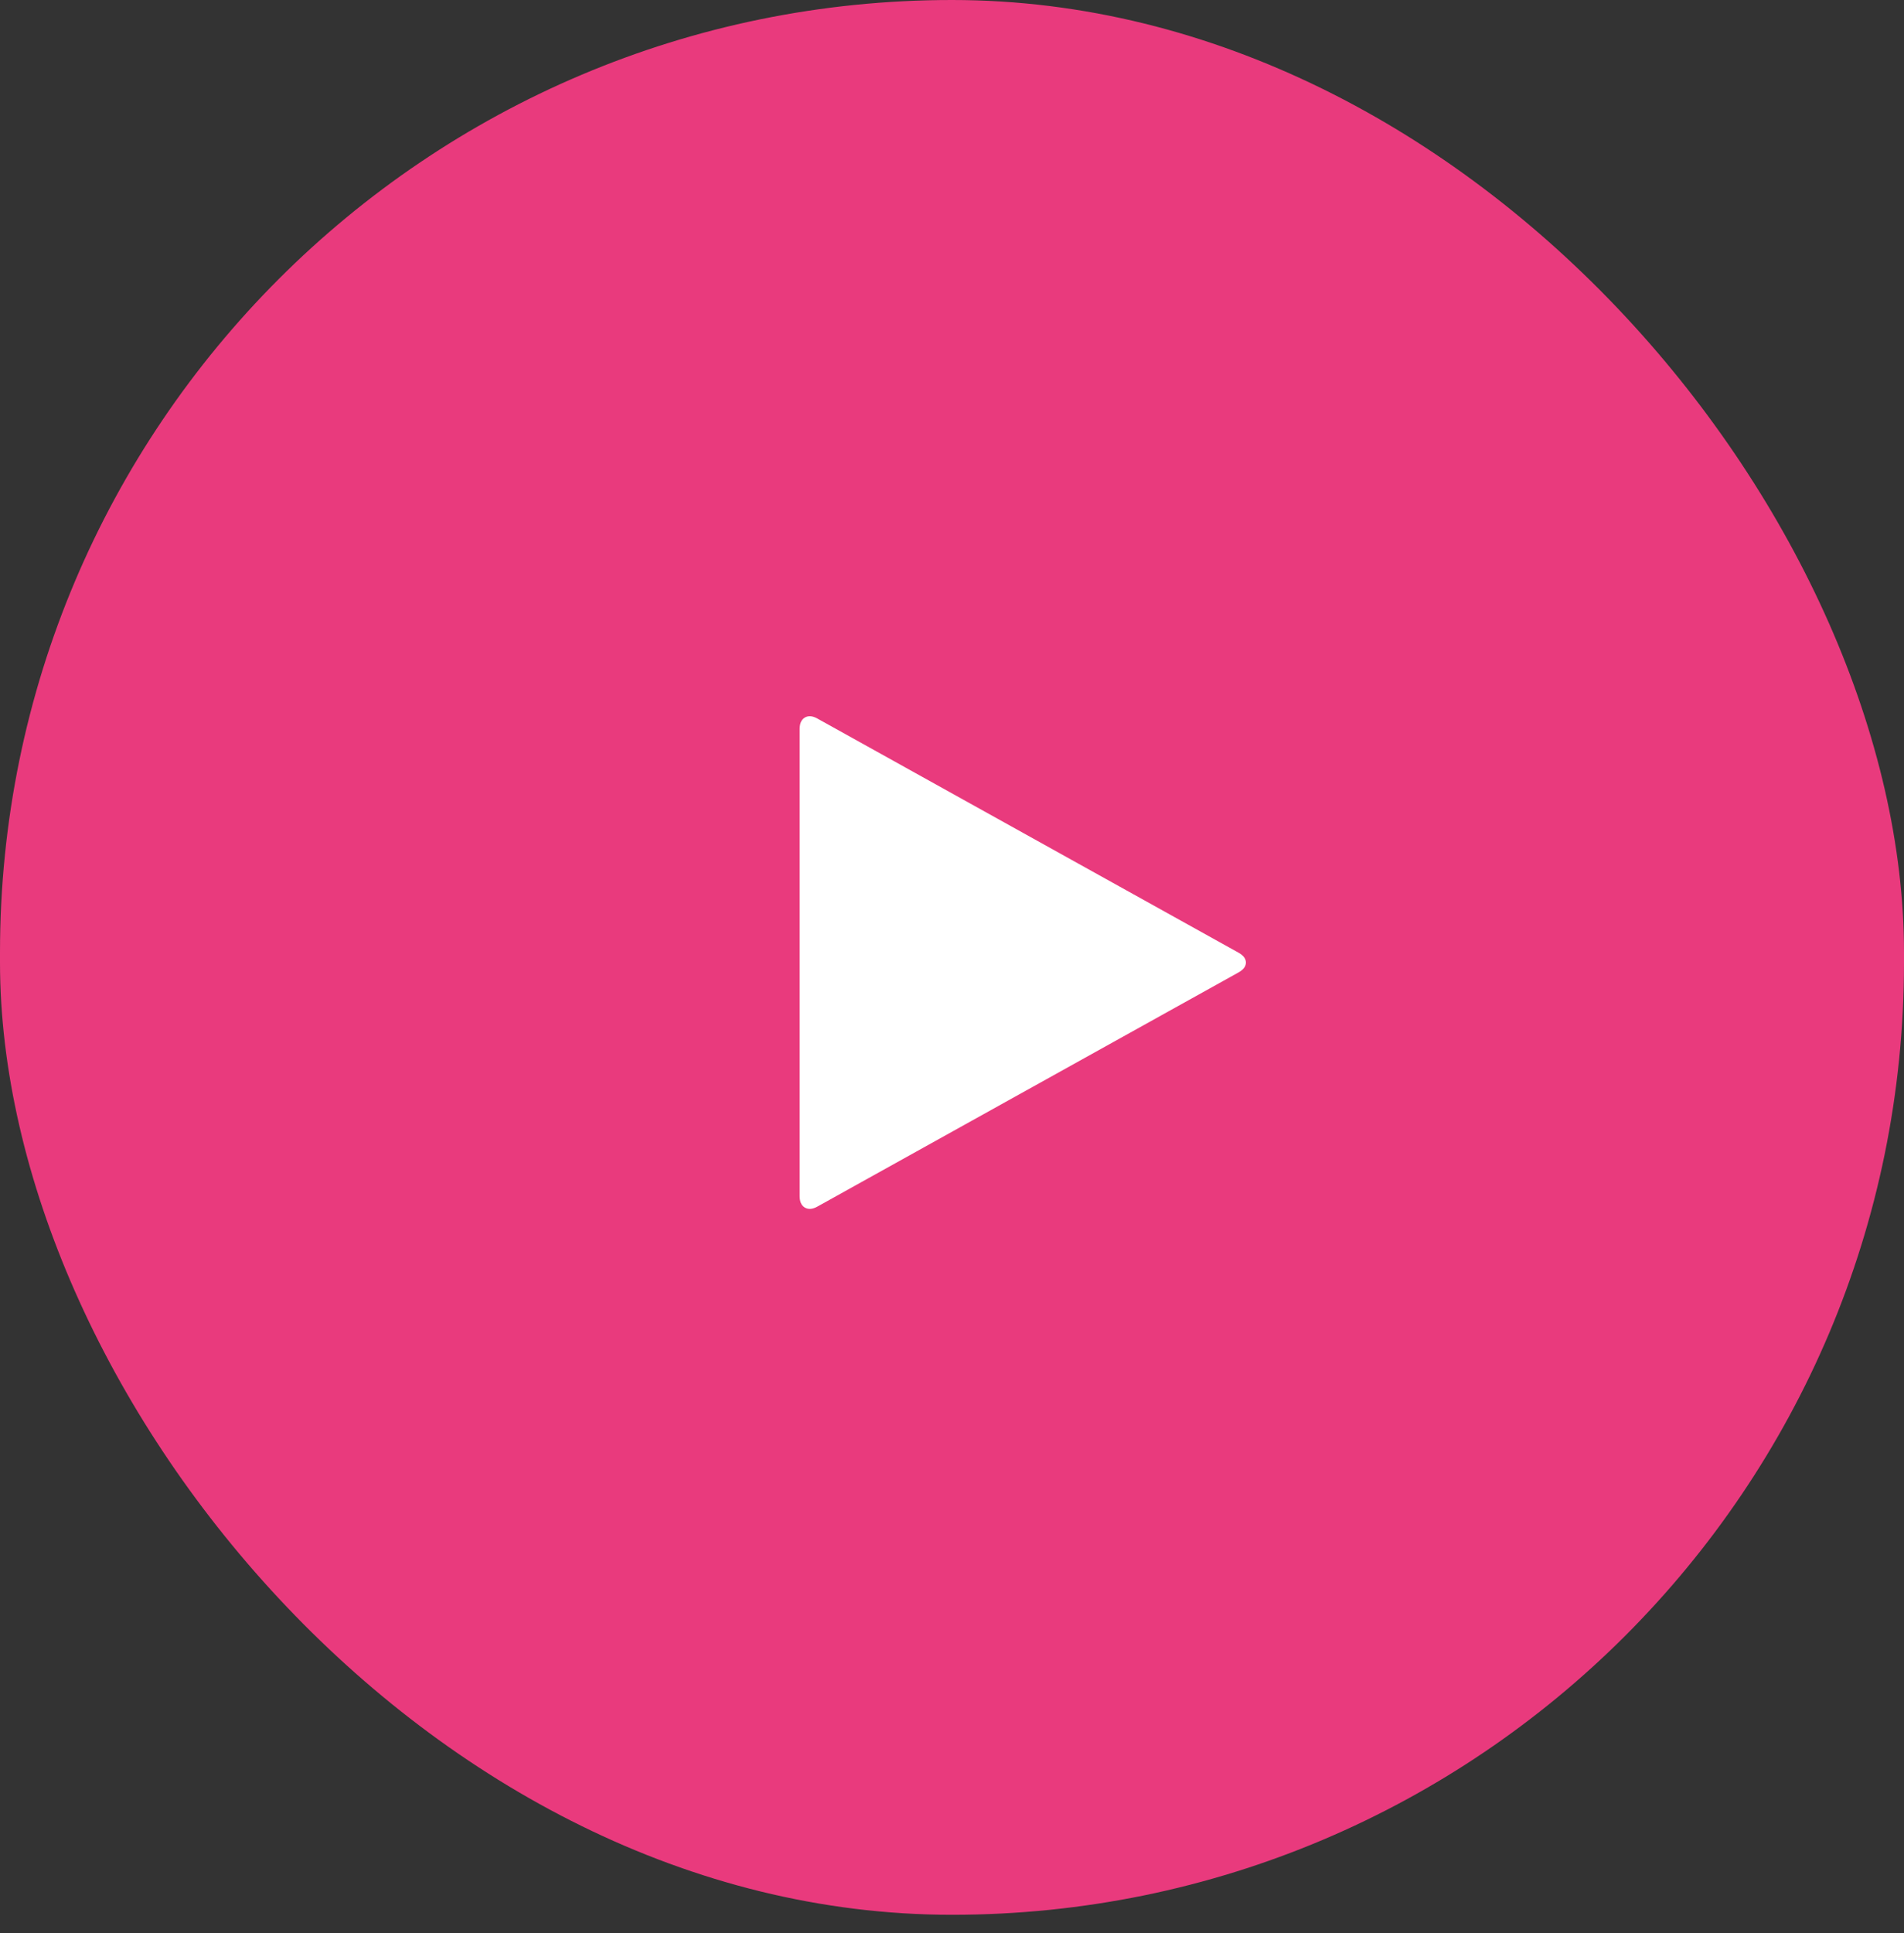 <svg width="67" height="68" viewBox="0 0 67 68" fill="none" xmlns="http://www.w3.org/2000/svg">
<rect x="0" y="0" width="67" height="68" fill="#333333" stroke="none"/>
<rect width="67" height="67.351" rx="33.5" fill="#E93A7D"/>
<path d="M43.585 34.203L28.764 42.44C28.593 42.536 28.444 42.548 28.317 42.473C28.198 42.399 28.139 42.265 28.139 42.071V25.643C28.139 25.449 28.198 25.316 28.317 25.241C28.444 25.167 28.593 25.178 28.764 25.275L43.585 33.511C43.756 33.608 43.842 33.723 43.842 33.857C43.842 33.991 43.756 34.106 43.585 34.203Z" fill="white"/>
</svg>
